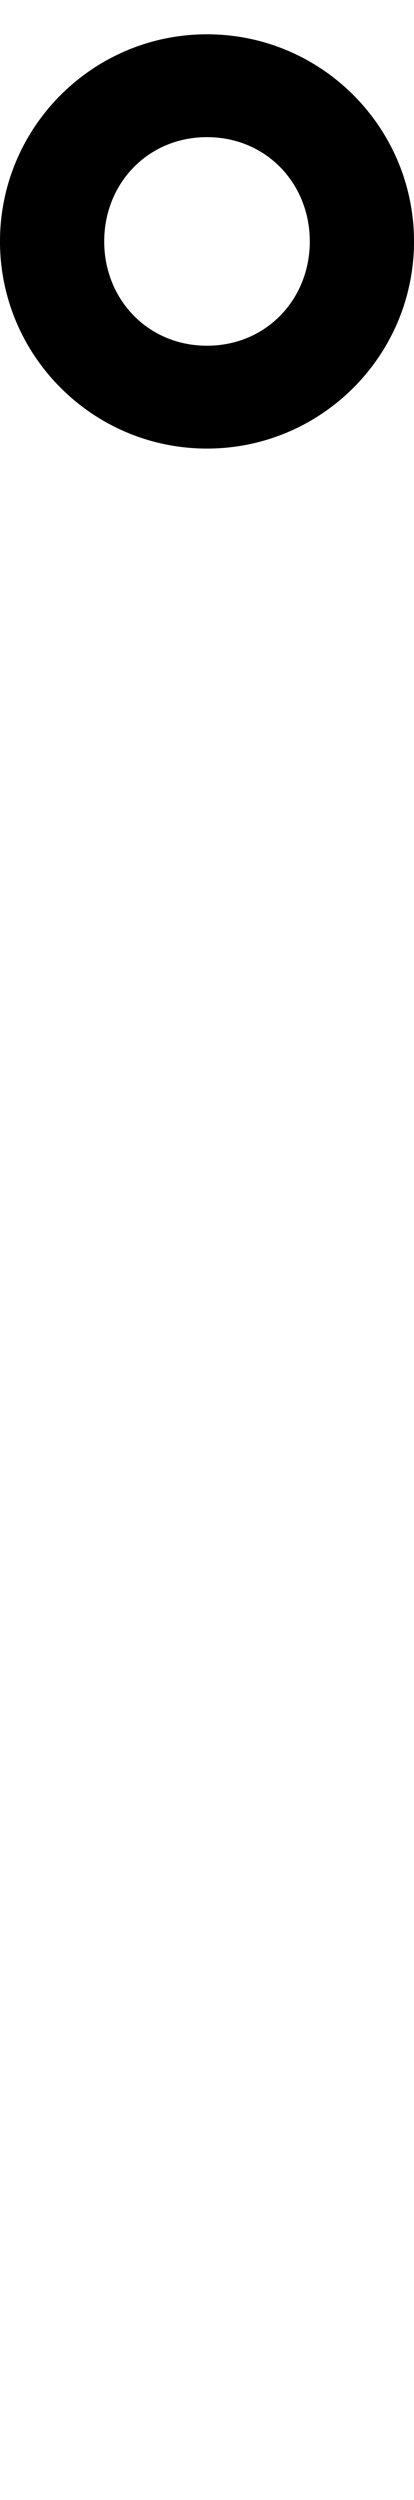 <svg id="svg-ring.uc" xmlns="http://www.w3.org/2000/svg" width="58" height="350"><path d="M440 -2188C600 -2188 730 -2318 730 -2478C730 -2638 600 -2768 440 -2768C280 -2768 150 -2638 150 -2478C150 -2318 280 -2188 440 -2188ZM440 -2332C357 -2332 296 -2397 296 -2478C296 -2559 357 -2624 440 -2624C523 -2624 584 -2559 584 -2478C584 -2397 523 -2332 440 -2332Z" transform="translate(-15 281.6) scale(0.1)"/></svg>
